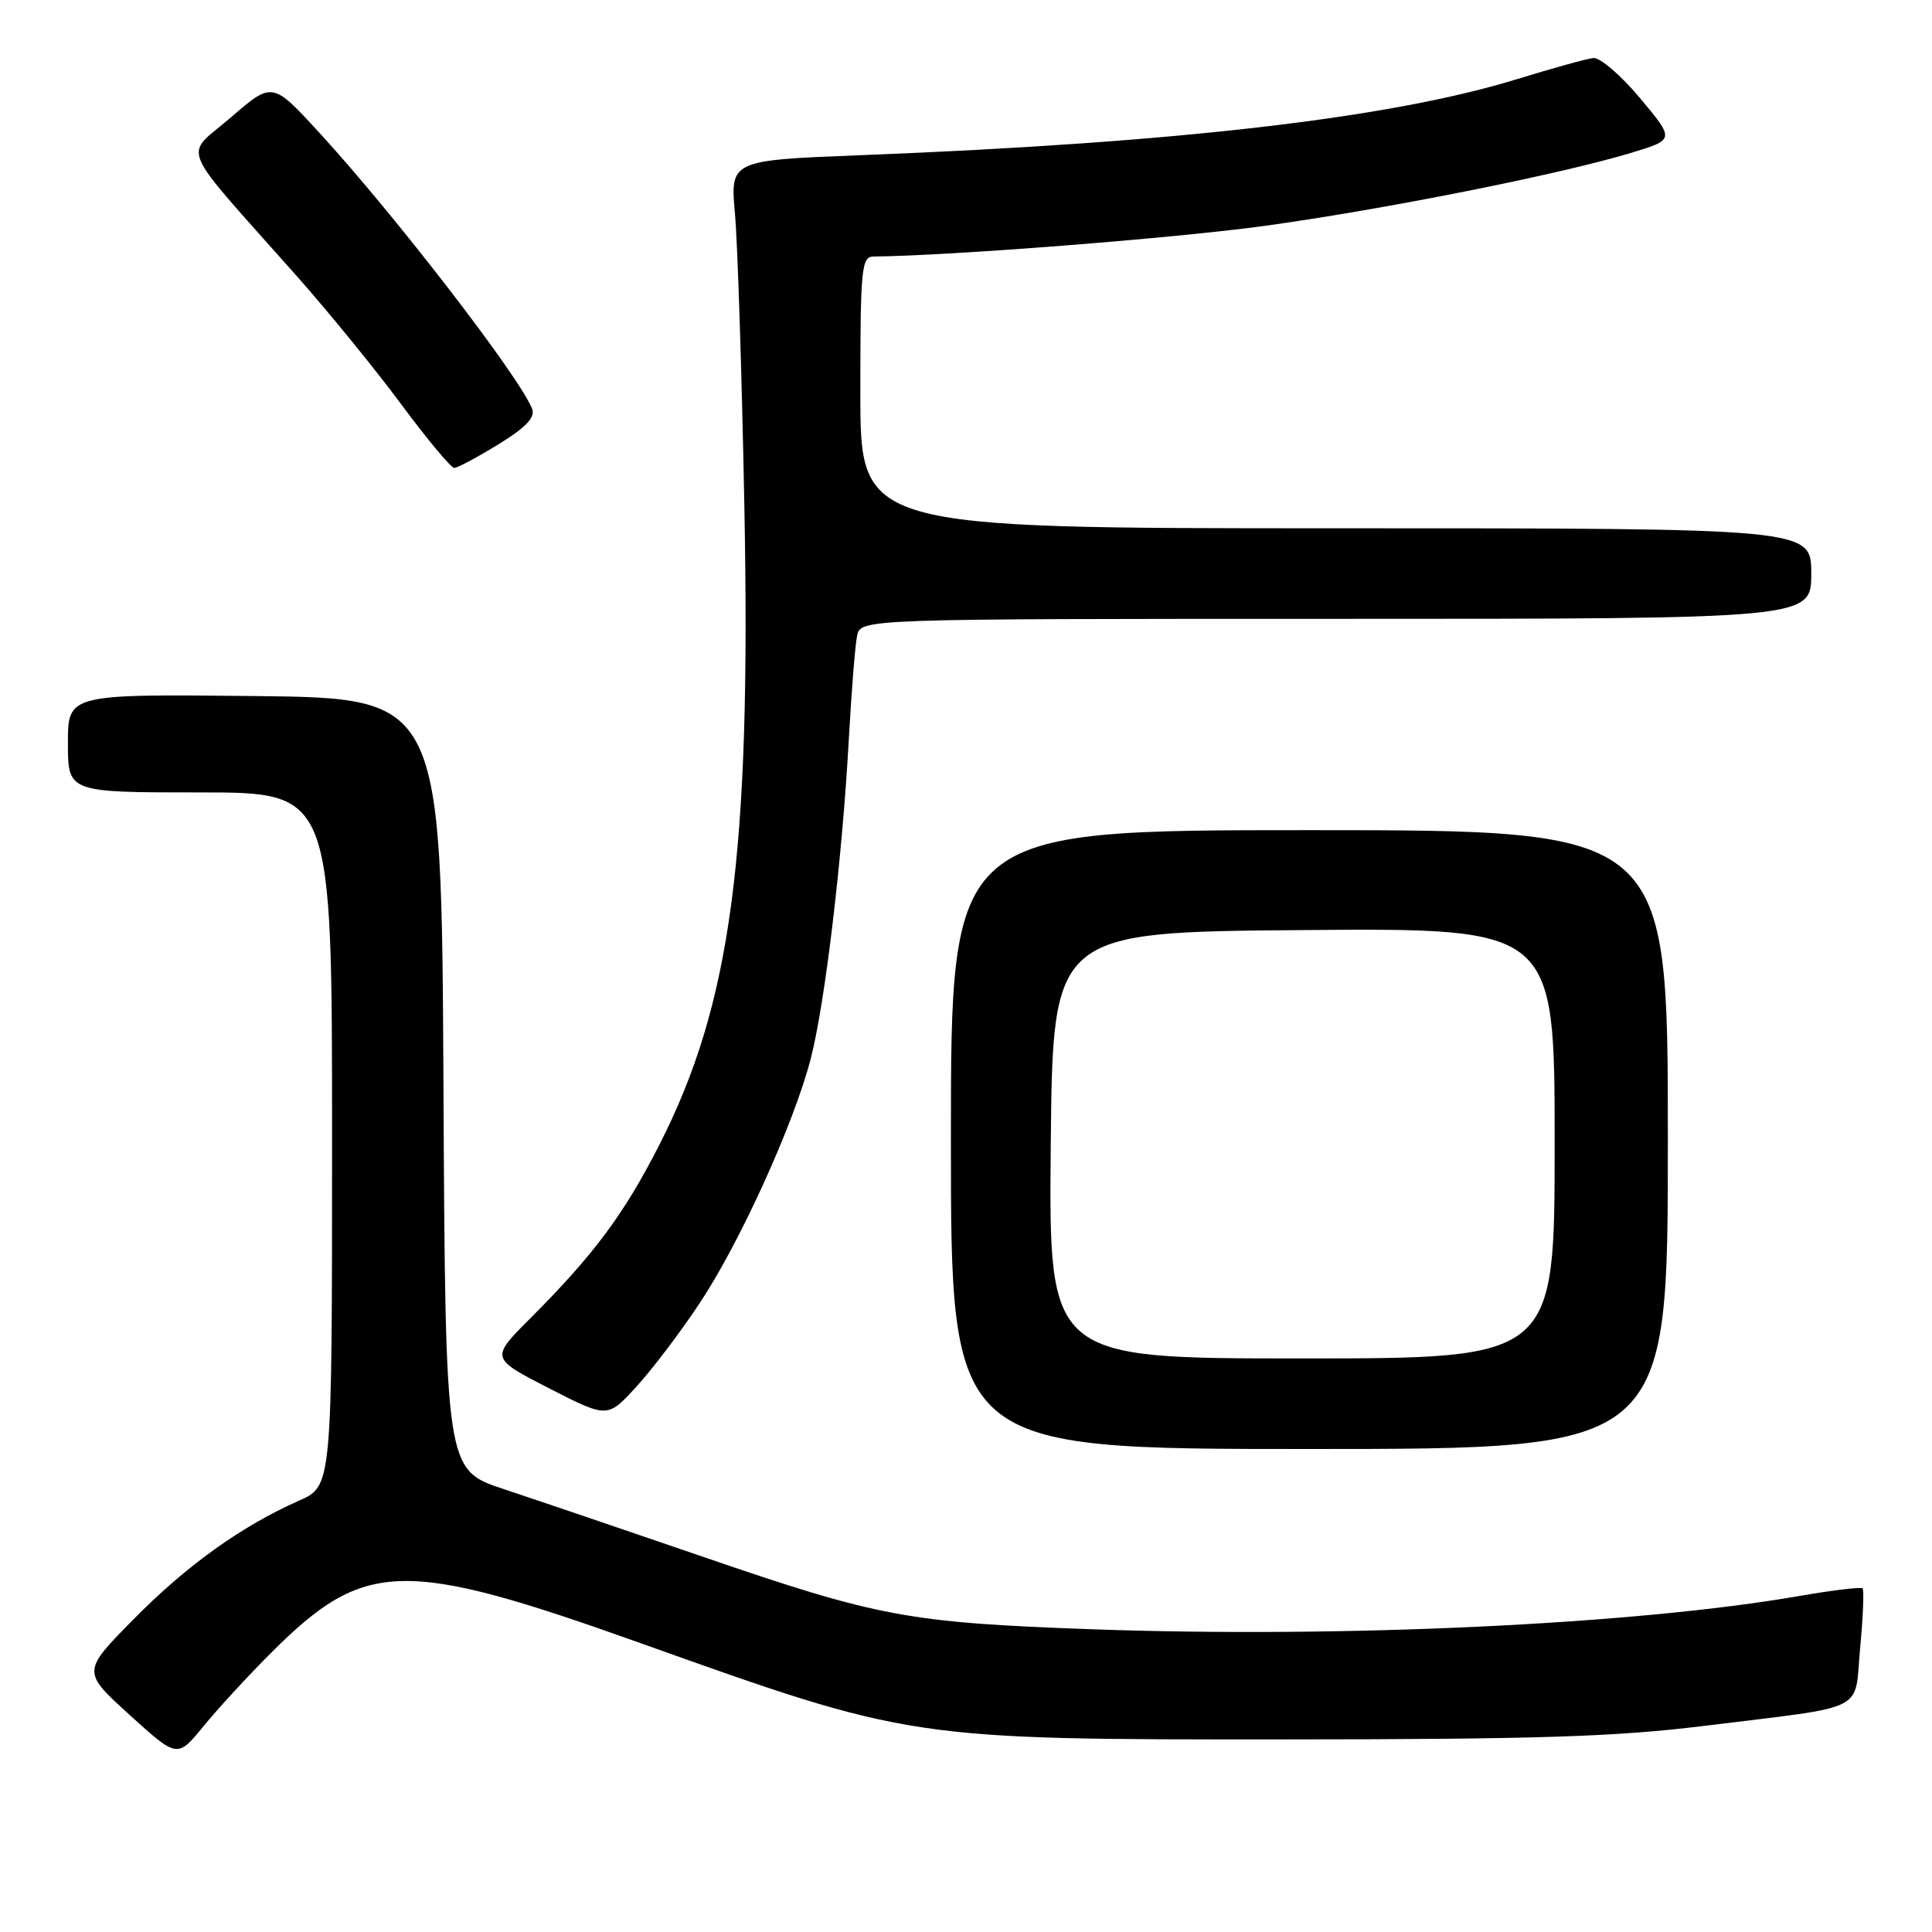 <?xml version="1.0" encoding="UTF-8" standalone="no"?>
<!DOCTYPE svg PUBLIC "-//W3C//DTD SVG 1.1//EN" "http://www.w3.org/Graphics/SVG/1.1/DTD/svg11.dtd" >
<svg xmlns="http://www.w3.org/2000/svg" xmlns:xlink="http://www.w3.org/1999/xlink" version="1.1" viewBox="0 0 256 256">
 <g >
 <path fill="currentColor"
d=" M 35.96 218.97 C 48.36 206.60 53.38 206.48 85.00 217.77 C 120.72 230.52 120.61 230.50 170.00 230.48 C 203.71 230.47 214.20 230.13 225.89 228.68 C 247.85 225.96 245.67 227.05 246.48 218.32 C 246.87 214.21 247.01 210.68 246.80 210.47 C 246.59 210.26 242.84 210.71 238.46 211.47 C 216.65 215.26 177.89 217.08 144.52 215.88 C 120.43 215.01 116.33 214.25 93.35 206.35 C 82.98 202.79 71.02 198.73 66.76 197.32 C 59.02 194.76 59.02 194.76 58.76 143.63 C 58.50 92.50 58.50 92.50 33.75 92.23 C 9.00 91.97 9.00 91.97 9.00 98.48 C 9.00 105.00 9.00 105.00 26.50 105.00 C 44.00 105.00 44.00 105.00 44.00 150.95 C 44.00 196.91 44.00 196.91 39.63 198.84 C 32.01 202.21 24.71 207.44 17.68 214.58 C 10.86 221.50 10.86 221.50 17.18 227.24 C 23.50 232.97 23.50 232.97 26.96 228.74 C 28.86 226.41 32.91 222.01 35.96 218.97 Z  M 221.00 151.00 C 221.00 110.00 221.00 110.00 173.50 110.00 C 126.00 110.00 126.00 110.00 126.00 151.00 C 126.00 192.00 126.00 192.00 173.50 192.00 C 221.00 192.00 221.00 192.00 221.00 151.00 Z  M 92.67 172.74 C 98.02 164.70 105.19 148.93 107.43 140.27 C 109.31 133.02 111.61 113.74 112.47 98.00 C 112.82 91.67 113.31 85.49 113.57 84.25 C 114.04 82.00 114.04 82.00 177.02 82.00 C 240.00 82.00 240.00 82.00 240.00 76.00 C 240.00 70.00 240.00 70.00 177.00 70.00 C 114.00 70.00 114.00 70.00 114.00 52.00 C 114.00 35.53 114.15 34.00 115.75 33.99 C 125.83 33.90 155.60 31.57 167.50 29.94 C 183.40 27.75 206.72 23.11 216.21 20.23 C 221.91 18.50 221.91 18.50 217.31 13.00 C 214.78 9.97 211.99 7.58 211.10 7.69 C 210.22 7.79 205.68 9.05 201.00 10.49 C 184.16 15.66 156.05 18.92 114.12 20.56 C 96.75 21.24 96.75 21.24 97.39 28.37 C 97.74 32.29 98.30 49.67 98.63 67.00 C 99.53 113.25 96.89 133.04 87.35 151.73 C 82.67 160.91 78.68 166.27 70.24 174.71 C 64.99 179.97 64.99 179.97 72.74 183.95 C 80.50 187.92 80.50 187.92 84.28 183.79 C 86.37 181.52 90.14 176.55 92.67 172.74 Z  M 66.04 58.88 C 69.68 56.64 70.95 55.31 70.51 54.18 C 68.92 50.02 52.27 28.42 42.29 17.56 C 36.09 10.81 36.09 10.81 30.59 15.56 C 24.32 20.97 23.31 18.52 39.25 36.50 C 43.51 41.30 49.79 49.01 53.20 53.62 C 56.62 58.23 59.76 62.00 60.19 62.00 C 60.62 62.00 63.25 60.59 66.04 58.88 Z  M 139.23 151.75 C 139.50 123.50 139.50 123.50 172.75 123.24 C 206.00 122.97 206.00 122.97 206.00 151.49 C 206.00 180.00 206.00 180.00 172.48 180.00 C 138.97 180.00 138.97 180.00 139.23 151.75 Z "/>
</g>
</svg>